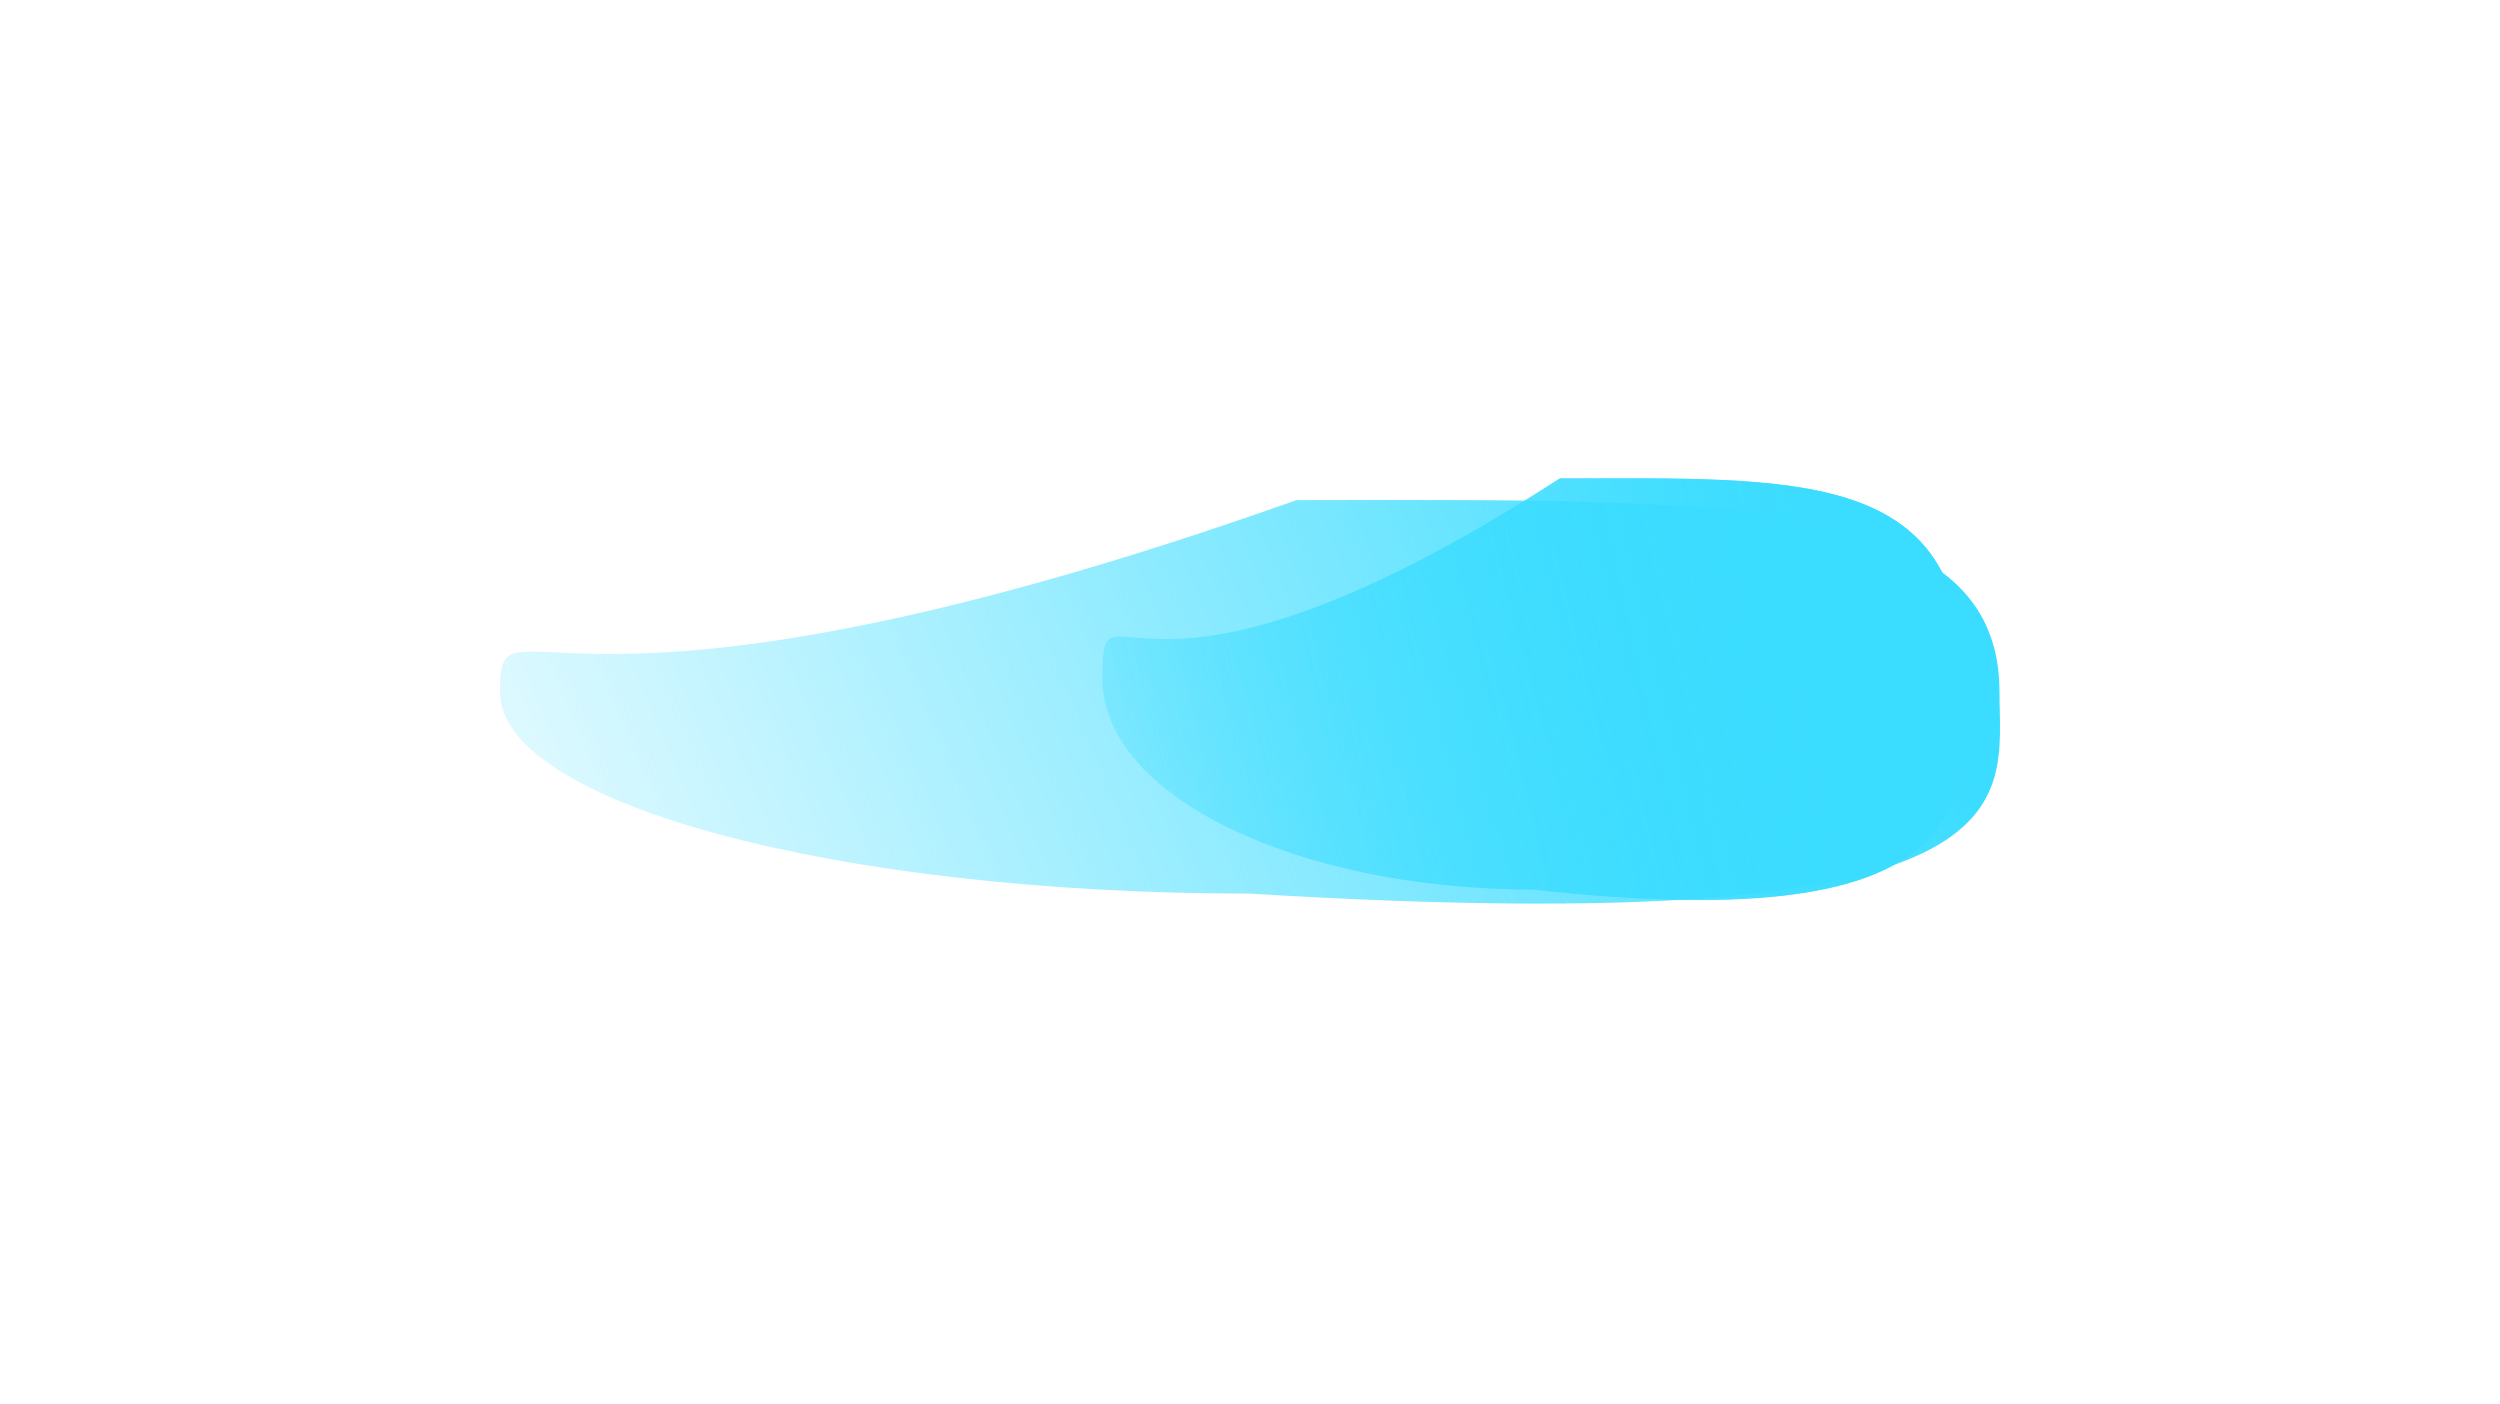 <svg width="415" height="233" viewBox="0 0 415 233" fill="none" xmlns="http://www.w3.org/2000/svg">
<g filter="url(#filter0_f_2227_307)">
<path d="M331.914 114.849C331.914 133.344 339.692 156.428 207.457 148.337C138.721 148.337 83 133.344 83 114.849C83 96.355 90.779 127.167 215.235 83.013C283.971 83.013 331.914 81.362 331.914 114.849Z" fill="url(#paint0_linear_2227_307)"/>
</g>
<g filter="url(#filter1_f_2227_307)">
<path d="M325.951 112.671C325.951 131.993 330.418 156.11 254.475 147.657C215.001 147.657 183 131.993 183 112.671C183 93.348 187.467 125.54 258.942 79.409C298.417 79.409 325.951 77.684 325.951 112.671Z" fill="url(#paint1_linear_2227_307)"/>
</g>
<g filter="url(#filter2_f_2227_307)">
<path d="M325.951 112.671C325.951 131.993 330.418 156.11 254.475 147.657C215.001 147.657 183 131.993 183 112.671C183 93.348 187.467 125.54 258.942 79.409C298.417 79.409 325.951 77.684 325.951 112.671Z" fill="url(#paint2_linear_2227_307)"/>
</g>
<defs>
<filter id="filter0_f_2227_307" x="0.559" y="0.559" width="413.881" height="231.881" filterUnits="userSpaceOnUse" color-interpolation-filters="sRGB">
<feFlood flood-opacity="0" result="BackgroundImageFix"/>
<feBlend mode="normal" in="SourceGraphic" in2="BackgroundImageFix" result="shape"/>
<feGaussianBlur stdDeviation="41.22" result="effect1_foregroundBlur_2227_307"/>
</filter>
<filter id="filter1_f_2227_307" x="152.085" y="48.48" width="204.831" height="131.831" filterUnits="userSpaceOnUse" color-interpolation-filters="sRGB">
<feFlood flood-opacity="0" result="BackgroundImageFix"/>
<feBlend mode="normal" in="SourceGraphic" in2="BackgroundImageFix" result="shape"/>
<feGaussianBlur stdDeviation="15.458" result="effect1_foregroundBlur_2227_307"/>
</filter>
<filter id="filter2_f_2227_307" x="172.695" y="69.09" width="163.61" height="90.61" filterUnits="userSpaceOnUse" color-interpolation-filters="sRGB">
<feFlood flood-opacity="0" result="BackgroundImageFix"/>
<feBlend mode="normal" in="SourceGraphic" in2="BackgroundImageFix" result="shape"/>
<feGaussianBlur stdDeviation="5.153" result="effect1_foregroundBlur_2227_307"/>
</filter>
<linearGradient id="paint0_linear_2227_307" x1="308.578" y1="83.013" x2="63.42" y2="187.621" gradientUnits="userSpaceOnUse">
<stop stop-color="#3ADCFF"/>
<stop offset="1" stop-color="#3ADCFF" stop-opacity="0"/>
</linearGradient>
<linearGradient id="paint1_linear_2227_307" x1="312.549" y1="79.409" x2="154.8" y2="116.409" gradientUnits="userSpaceOnUse">
<stop stop-color="#3ADCFF"/>
<stop offset="1" stop-color="#3ADCFF" stop-opacity="0"/>
</linearGradient>
<linearGradient id="paint2_linear_2227_307" x1="312.549" y1="79.409" x2="154.8" y2="116.409" gradientUnits="userSpaceOnUse">
<stop stop-color="#3ADCFF"/>
<stop offset="1" stop-color="#3ADCFF" stop-opacity="0"/>
</linearGradient>
</defs>
</svg>

